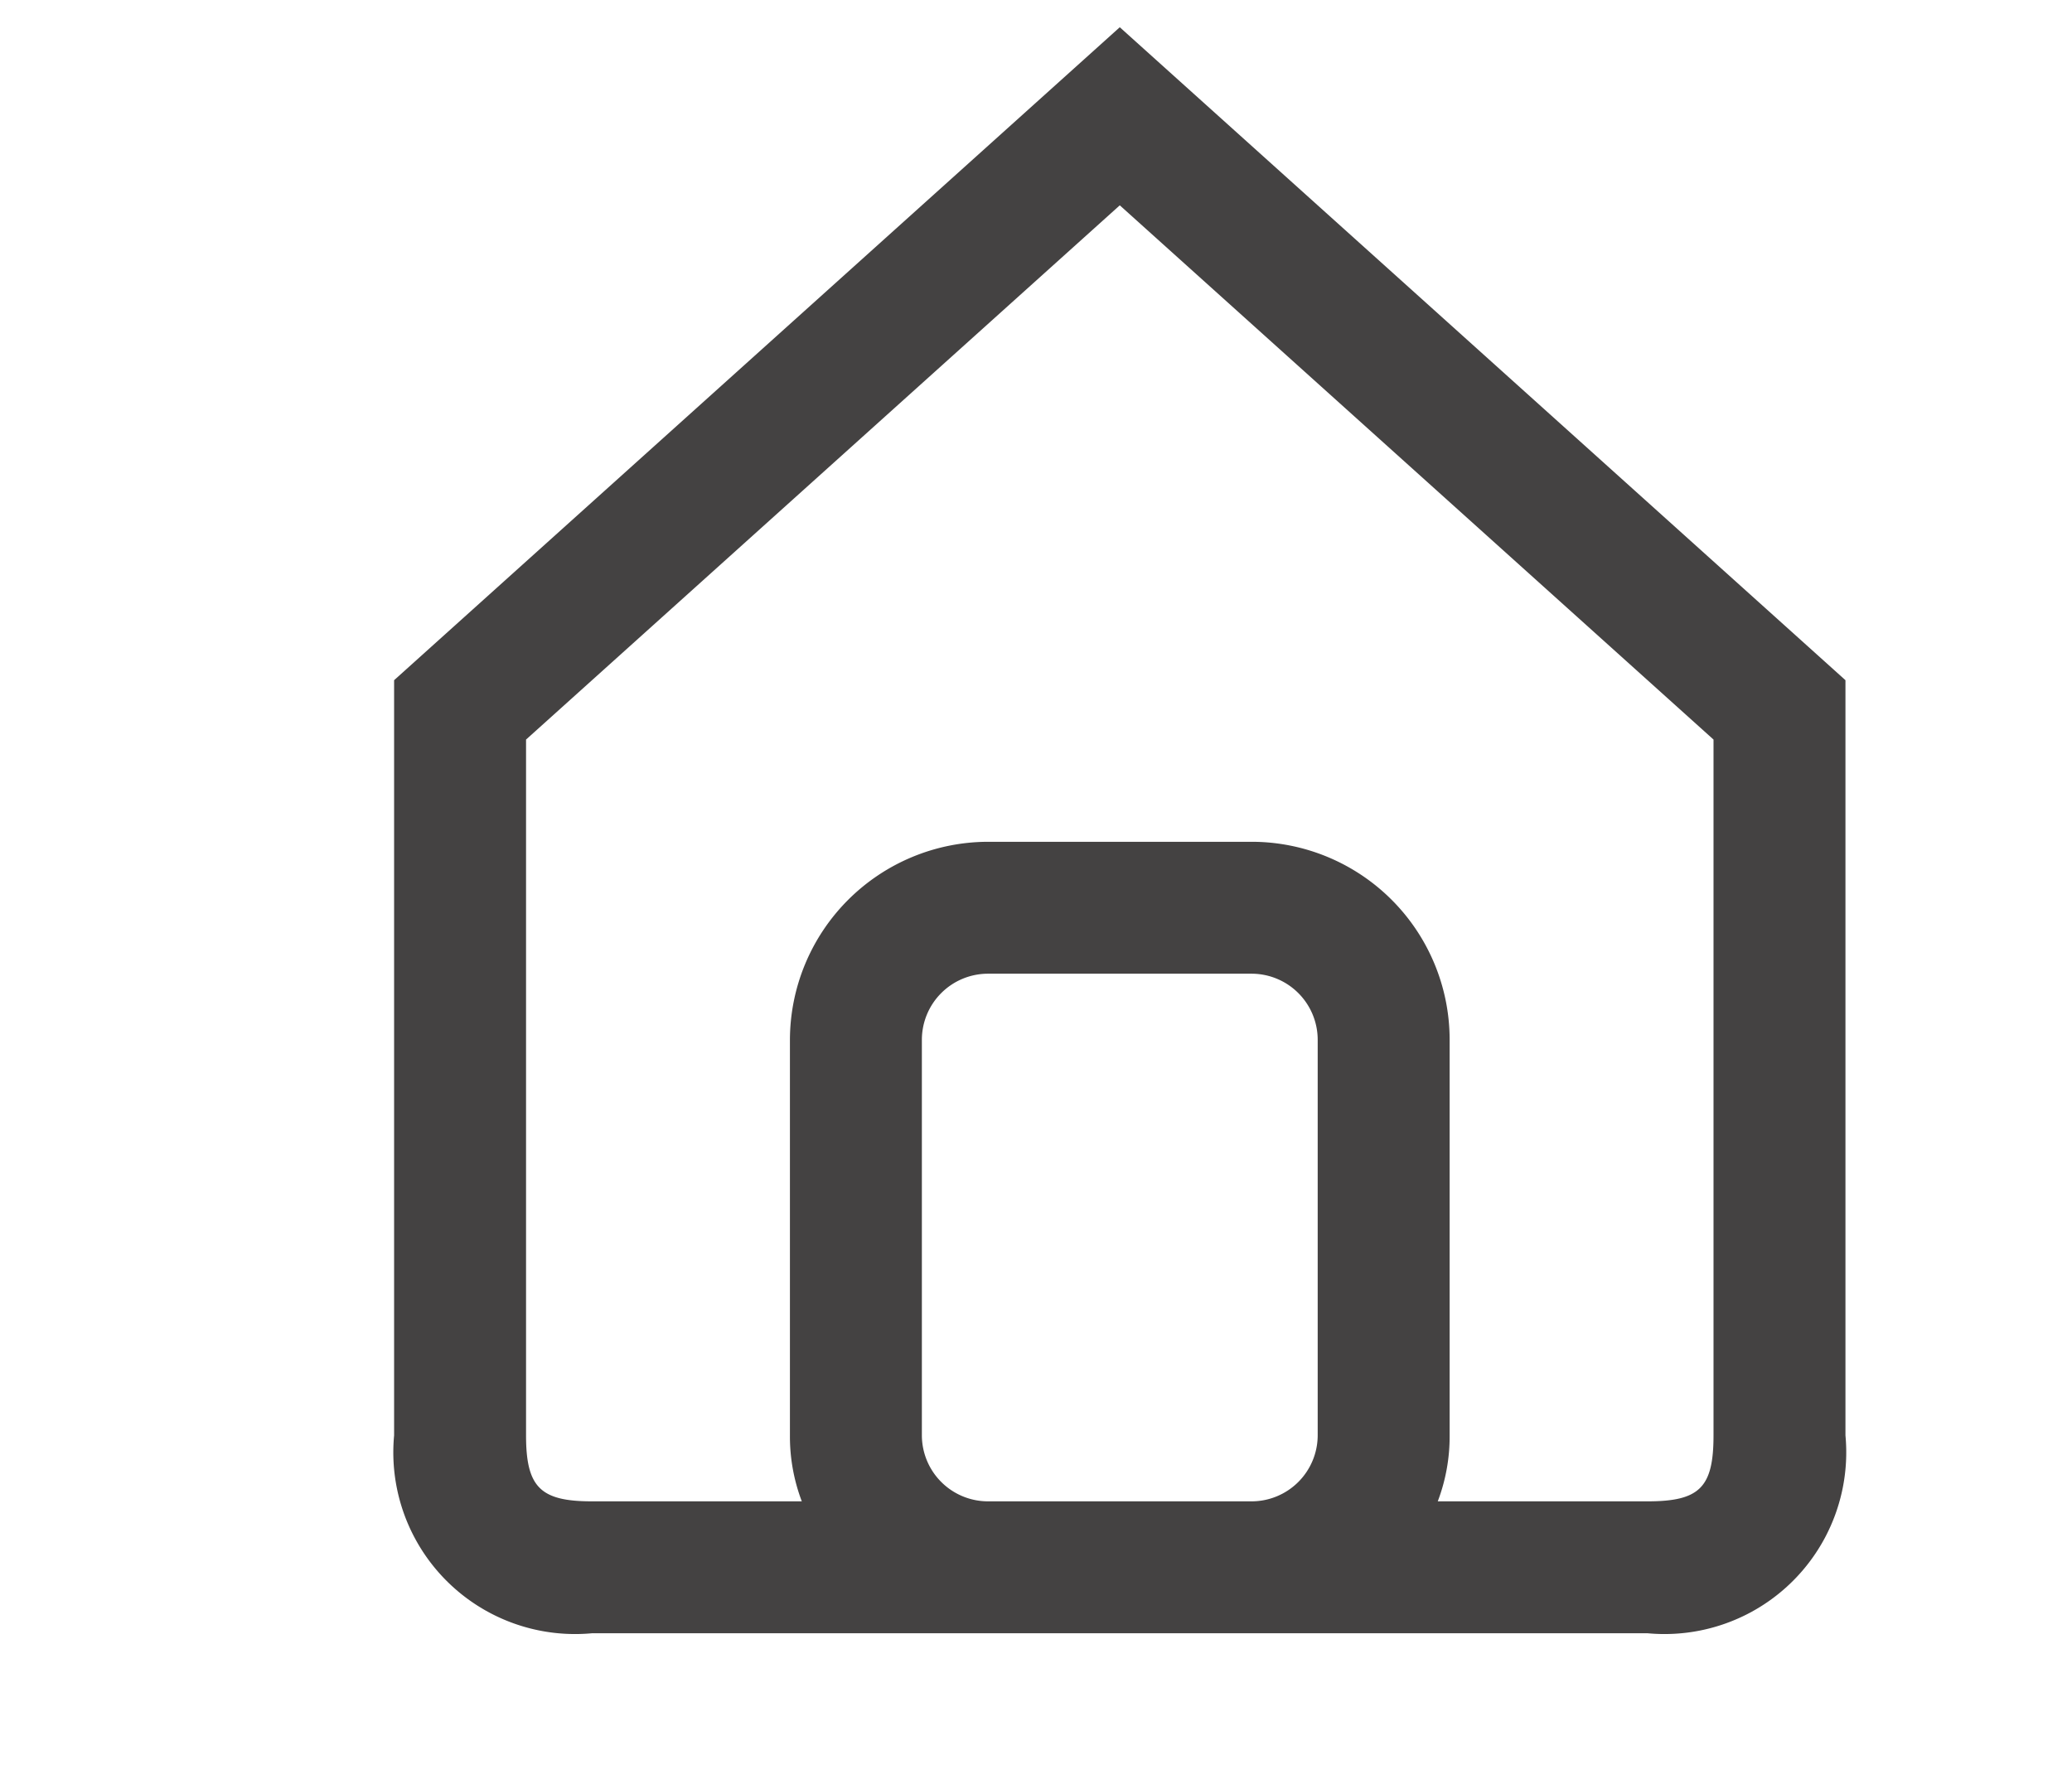 <svg id="Capa_1" data-name="Capa 1" xmlns="http://www.w3.org/2000/svg" viewBox="0 0 31.408 27.052"><defs><style>.cls-1{fill:#444242;}</style></defs><title>home</title><path class="cls-1" d="M16.974.413l-11,9.9v11.45a2.755,2.755,0,0,0,3,3h16a2.755,2.755,0,0,0,3-3v-11.45Zm-2,22.35a1.003,1.003,0,0,1-1-1v-6a1.003,1.003,0,0,1,1-1h4a1.003,1.003,0,0,1,1,1v6a1.003,1.003,0,0,1-1,1Zm11-1c0,.79-.21,1-1,1H21.794a2.769,2.769,0,0,0,.18-1v-6a3.002,3.002,0,0,0-3-3h-4a3.009,3.009,0,0,0-3,3v6a2.77,2.77,0,0,0,.18,1H8.974c-.78,0-1-.21-1-1v-10.55l9-8.1,9,8.1Z"/></svg>